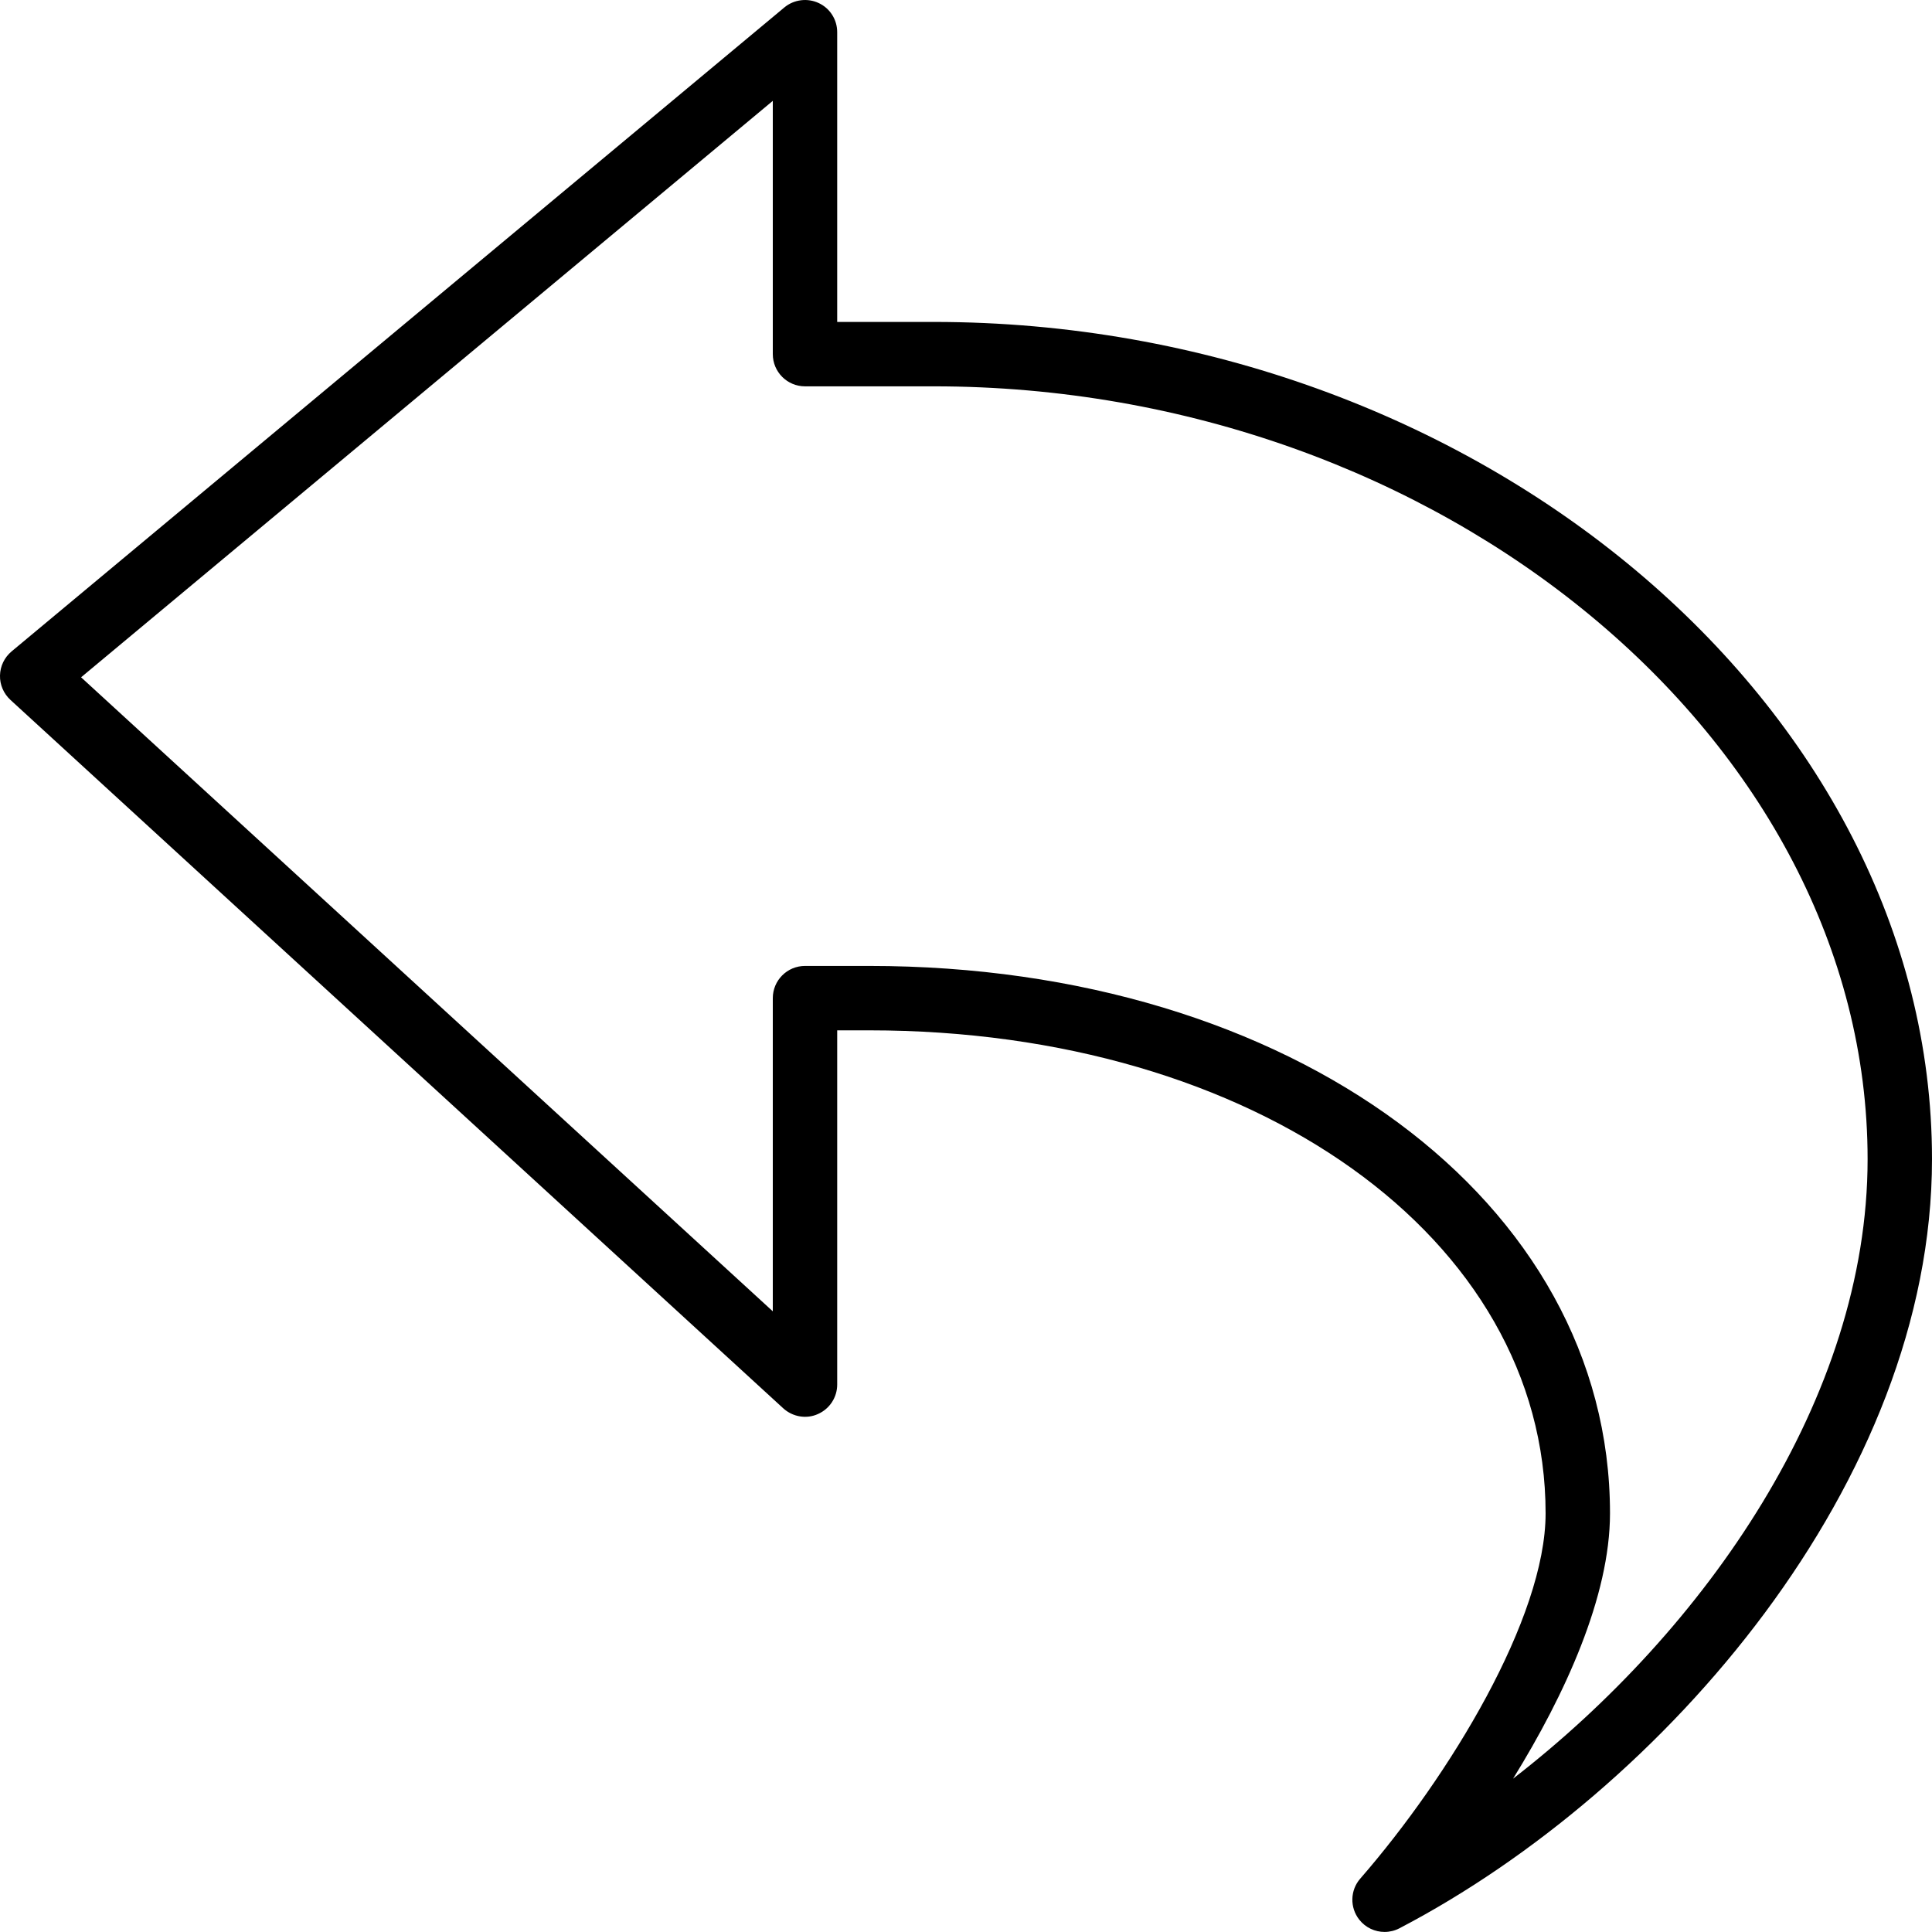 <?xml version="1.0" encoding="iso-8859-1"?>
<!-- Generator: Adobe Illustrator 19.0.0, SVG Export Plug-In . SVG Version: 6.00 Build 0)  -->
<svg version="1.1" id="Layer_1" xmlns="http://www.w3.org/2000/svg" xmlns:xlink="http://www.w3.org/1999/xlink" x="0px" y="0px"
	 viewBox="0 0 30 30" style="enable-background:new 0 0 30 30;" xml:space="preserve">
<g>
	<g>
		<path d="M14.5,4.999H13v-4.5c0-0.194-0.112-0.371-0.288-0.452c-0.173-0.081-0.382-0.056-0.532,0.068l-12,10
			C0.069,10.208,0.003,10.343,0,10.488c-0.004,0.144,0.056,0.282,0.162,0.38l12,11c0.146,0.133,0.359,0.171,0.539,0.089
			c0.182-0.08,0.299-0.26,0.299-0.458v-5.5h0.5c5.986,0,10.5,3.224,10.5,7.5c0,1.624-1.492,4.079-2.878,5.672
			c-0.158,0.181-0.164,0.449-0.015,0.638c0.098,0.124,0.244,0.19,0.393,0.19c0.079,0,0.158-0.019,0.231-0.057
			C25.84,27.795,30,23.003,30,17.999C30,10.952,22.902,4.999,14.5,4.999z M23.495,27.619C24.303,26.313,25,24.787,25,23.499
			c0-4.846-4.944-8.5-11.5-8.5h-1c-0.276,0-0.5,0.224-0.5,0.5v4.863L1.259,10.517L12,1.566v3.933c0,0.276,0.224,0.5,0.5,0.5h2
			c7.86,0,14.5,5.495,14.5,12C29,21.706,26.481,25.307,23.495,27.619z"/>
	</g>
</g>
</svg>

